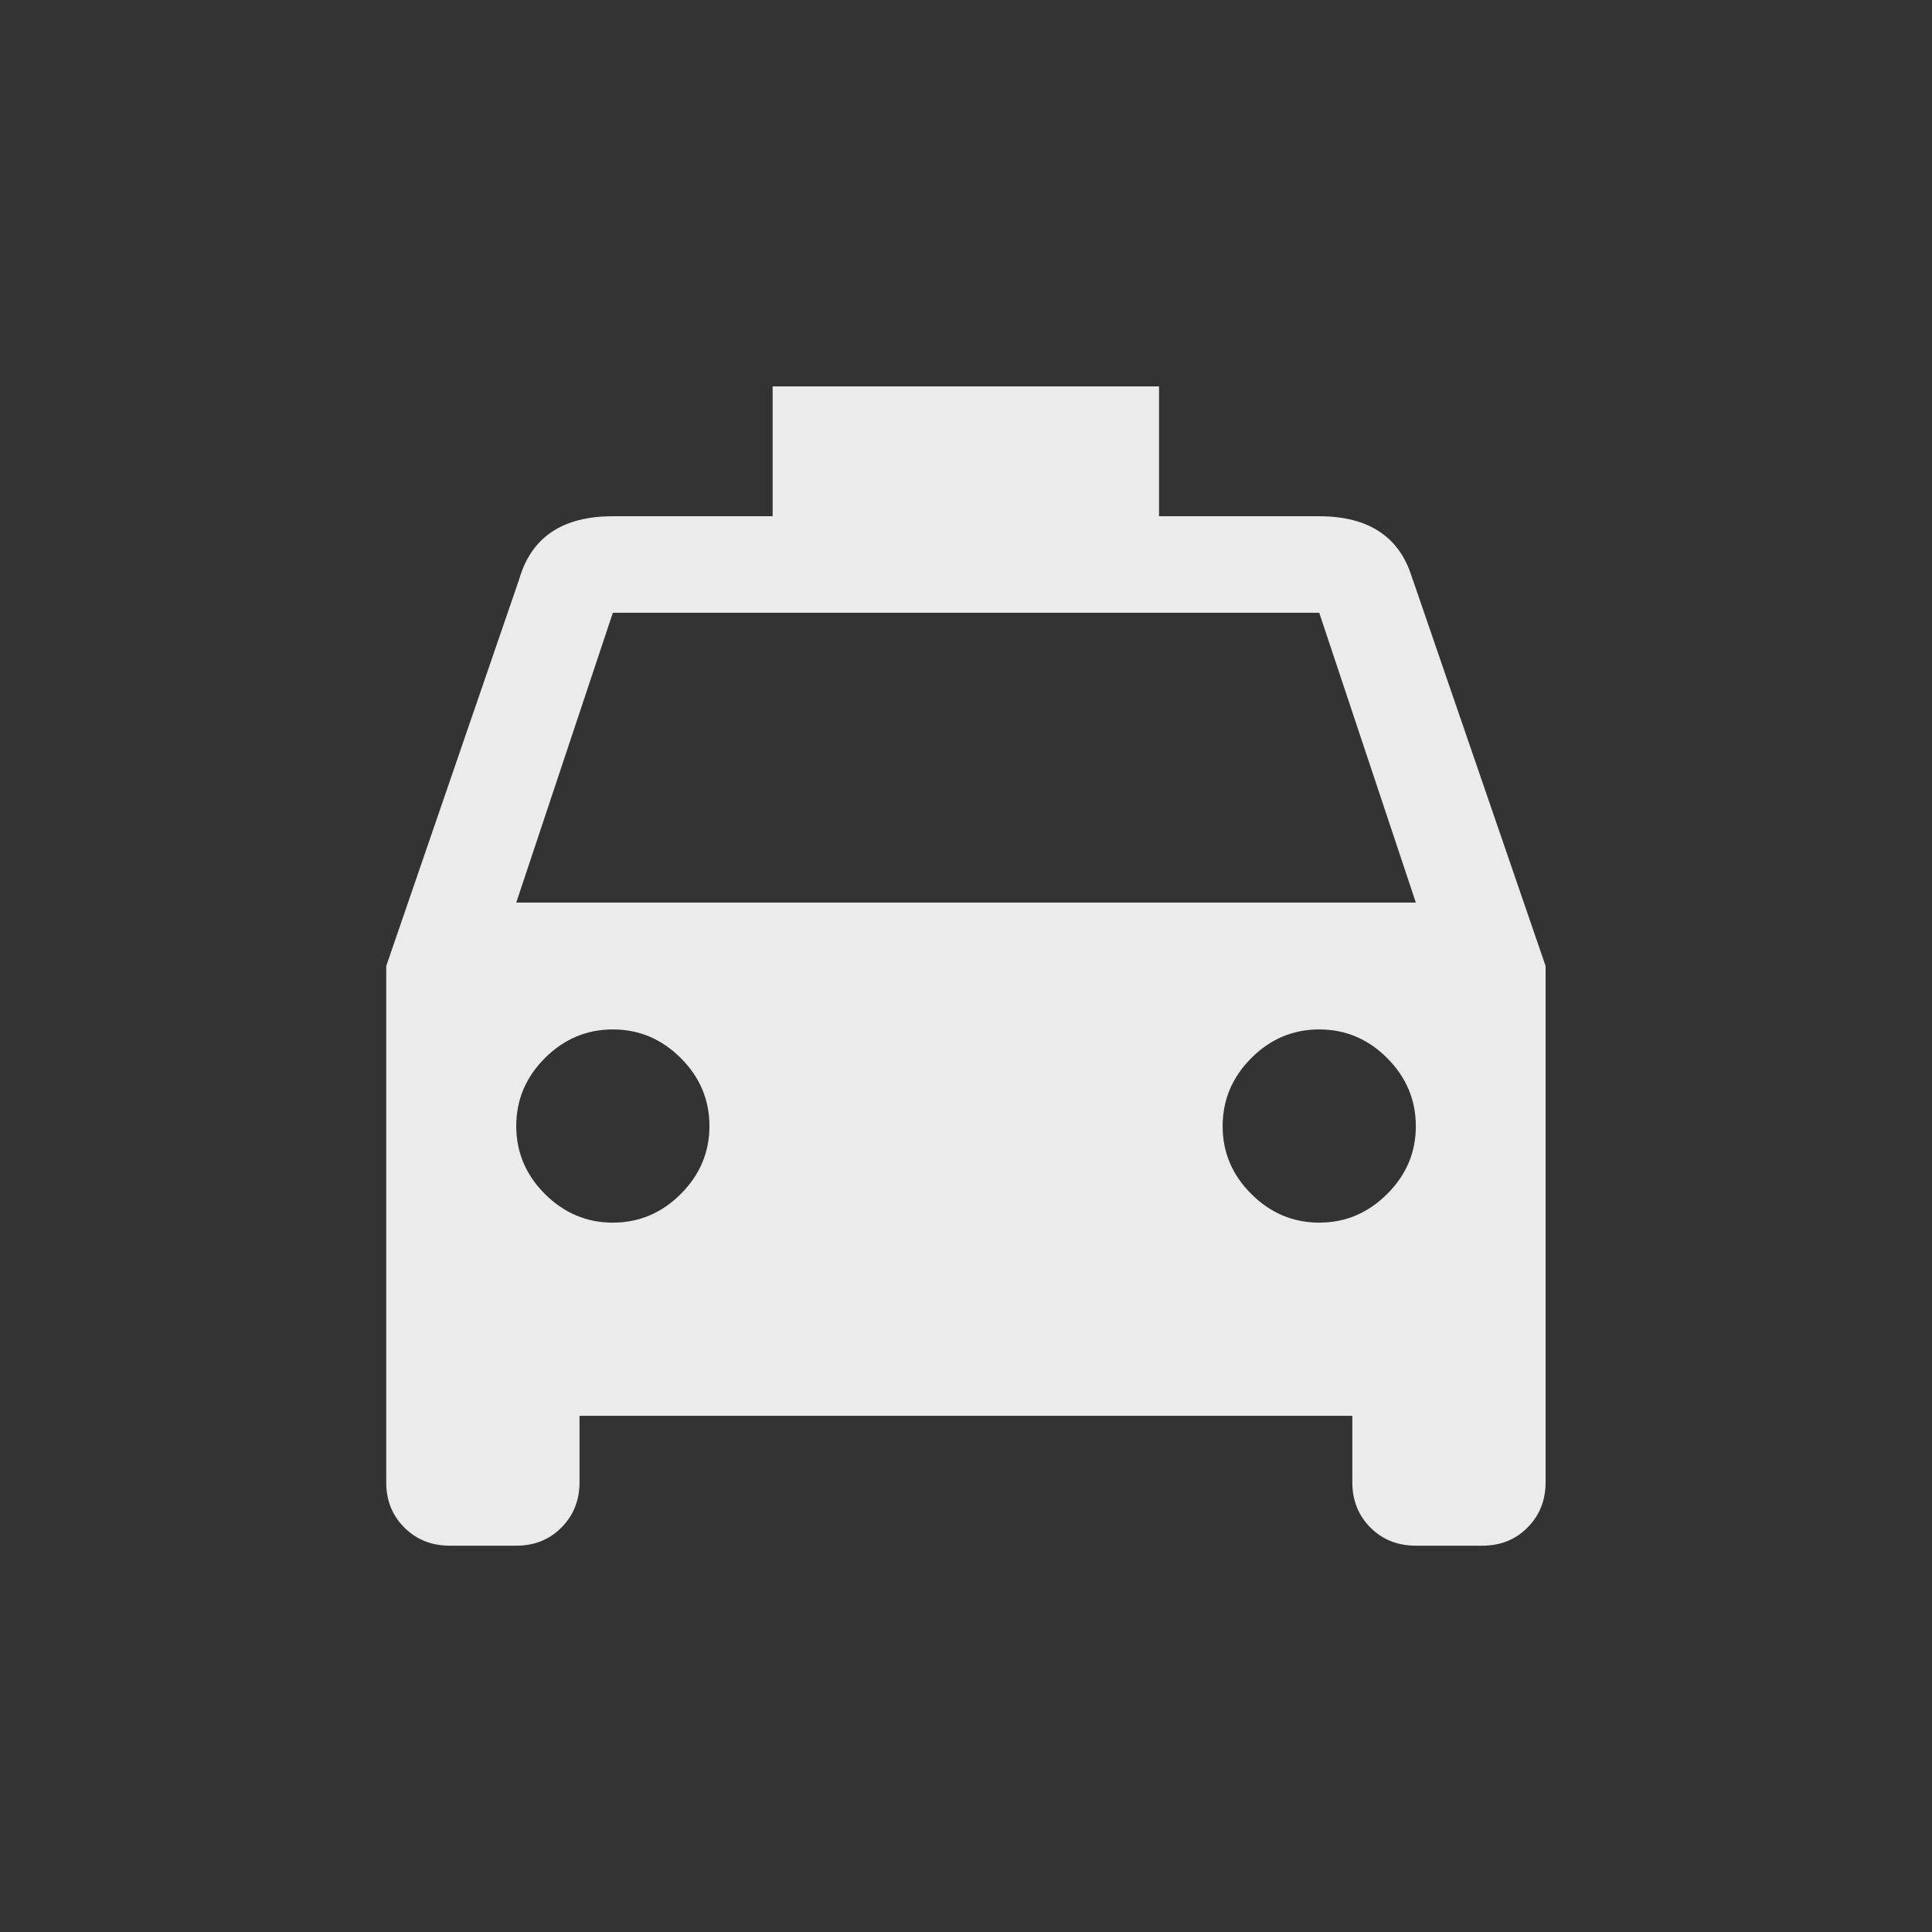 <!-- Generated by IcoMoon.io -->
<svg version="1.1" xmlns="http://www.w3.org/2000/svg" width="24" height="24" viewBox="0 0 24 24">
<rect x="0" y="0" width="24" height="24" fill="#333333" stroke="none"/>
<title>local_taxi</title>
<path fill="#ebebeb" d="M6.413 11.212h11.175l-1.2-3.6h-8.775zM16.388 15.188q0.487 0 0.844-0.356t0.356-0.844-0.356-0.844-0.844-0.356-0.844 0.356-0.356 0.844 0.356 0.844 0.844 0.356zM7.613 15.188q0.488 0 0.844-0.356t0.356-0.844-0.356-0.844-0.844-0.356-0.844 0.356-0.356 0.844 0.356 0.844 0.844 0.356zM17.55 7.2l1.65 4.8v6.413q0 0.337-0.225 0.563t-0.563 0.225h-0.825q-0.338 0-0.563-0.225t-0.225-0.563v-0.825h-9.6v0.825q0 0.337-0.225 0.563t-0.563 0.225h-0.825q-0.337 0-0.563-0.225t-0.225-0.563v-6.413l1.65-4.8q0.225-0.787 1.163-0.787h1.987v-1.613h4.8v1.613h1.987q0.938 0 1.163 0.787z"></path>
</svg>
